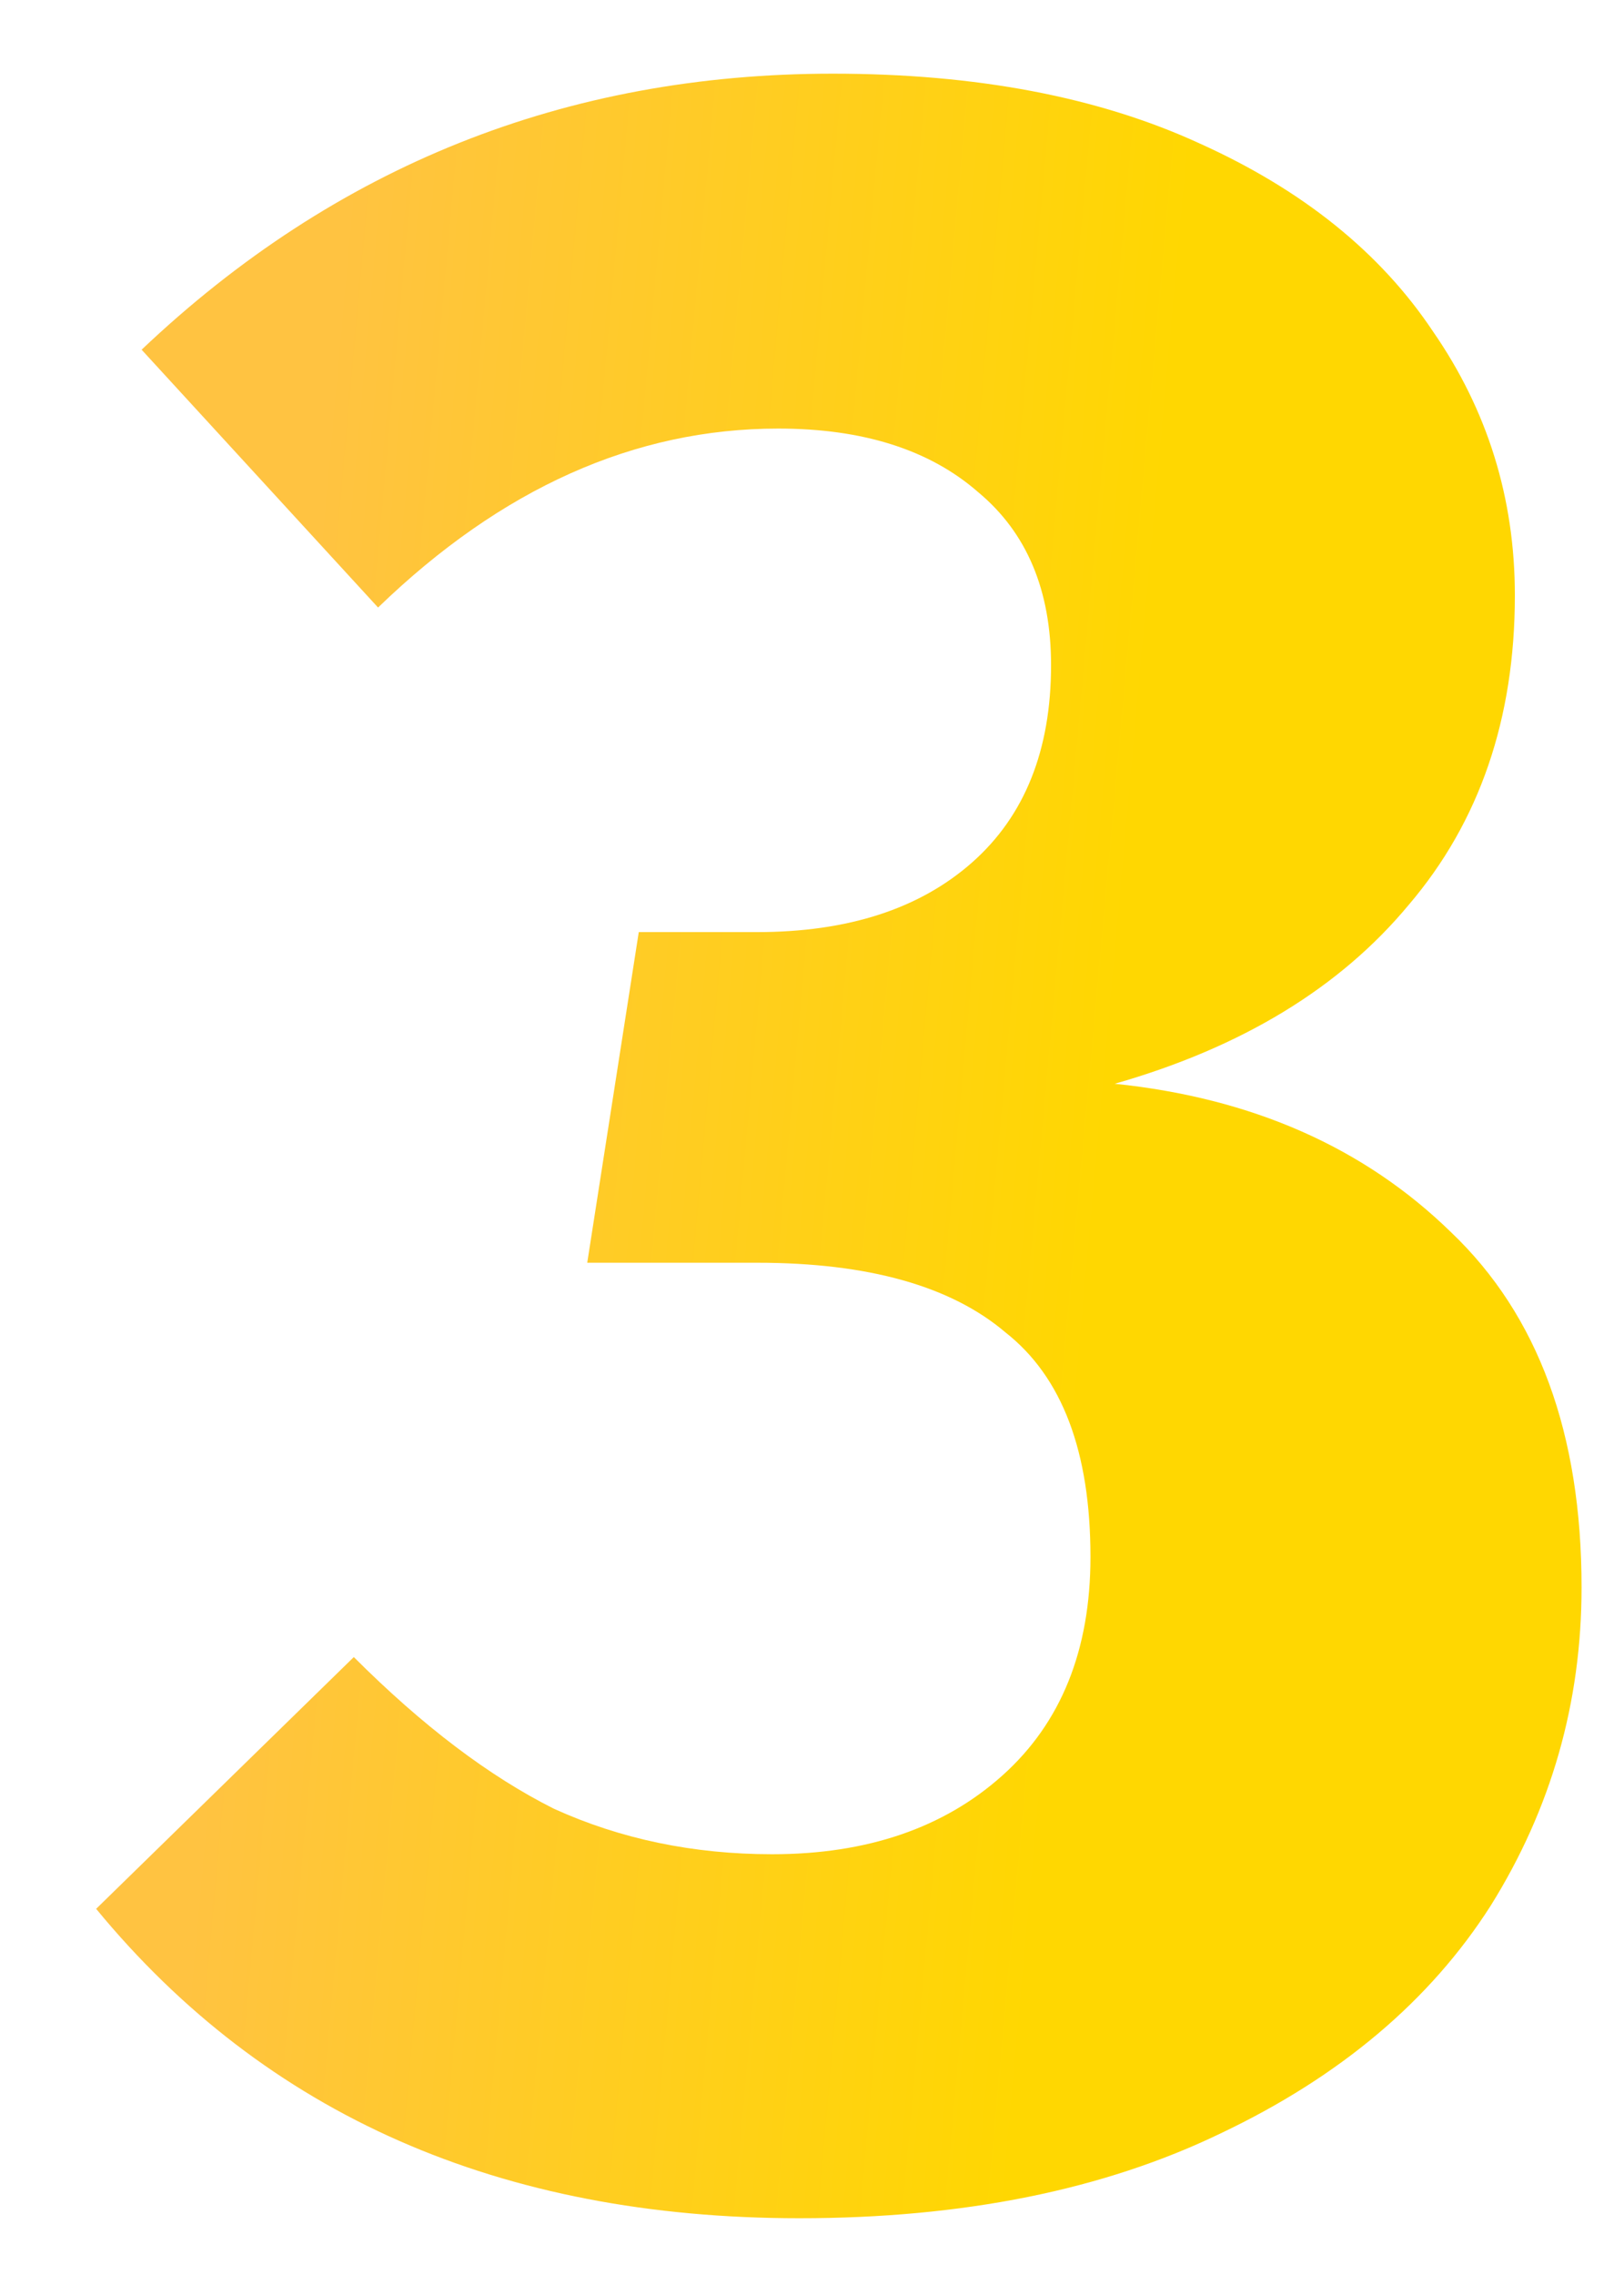 <svg width="15" height="21" viewBox="0 0 15 21" fill="none" xmlns="http://www.w3.org/2000/svg">
<path d="M7.692 0.68C9.017 0.68 10.147 0.895 11.08 1.324C12.032 1.753 12.751 2.332 13.236 3.06C13.74 3.788 13.992 4.6 13.992 5.496C13.992 6.635 13.665 7.587 13.012 8.352C12.377 9.117 11.472 9.668 10.296 10.004C11.565 10.135 12.601 10.592 13.404 11.376C14.207 12.141 14.608 13.233 14.608 14.652C14.608 15.716 14.328 16.696 13.768 17.592C13.208 18.469 12.377 19.169 11.276 19.692C10.193 20.215 8.896 20.476 7.384 20.476C4.621 20.476 2.456 19.524 0.888 17.62L3.268 15.296C3.903 15.931 4.519 16.397 5.116 16.696C5.732 16.976 6.404 17.116 7.132 17.116C8.009 17.116 8.719 16.873 9.26 16.388C9.801 15.903 10.072 15.231 10.072 14.372C10.072 13.401 9.811 12.711 9.288 12.3C8.784 11.871 8.019 11.656 6.992 11.656H5.424L5.9 8.604H6.992C7.832 8.604 8.495 8.389 8.98 7.96C9.465 7.531 9.708 6.924 9.708 6.14C9.708 5.449 9.484 4.917 9.036 4.544C8.588 4.152 7.972 3.956 7.188 3.956C5.863 3.956 4.631 4.507 3.492 5.608L1.308 3.228C3.1 1.529 5.228 0.68 7.692 0.68Z" fill="url(#paint0_linear)"/>
<defs>
<linearGradient id="paint0_linear" x1="4.421" y1="-11.629" x2="12.422" y2="-10.907" gradientUnits="userSpaceOnUse">
<stop stop-color="#FFC341"/>
<stop offset="0.964" stop-color="#FFD701"/>
</linearGradient>
</defs>
</svg>
